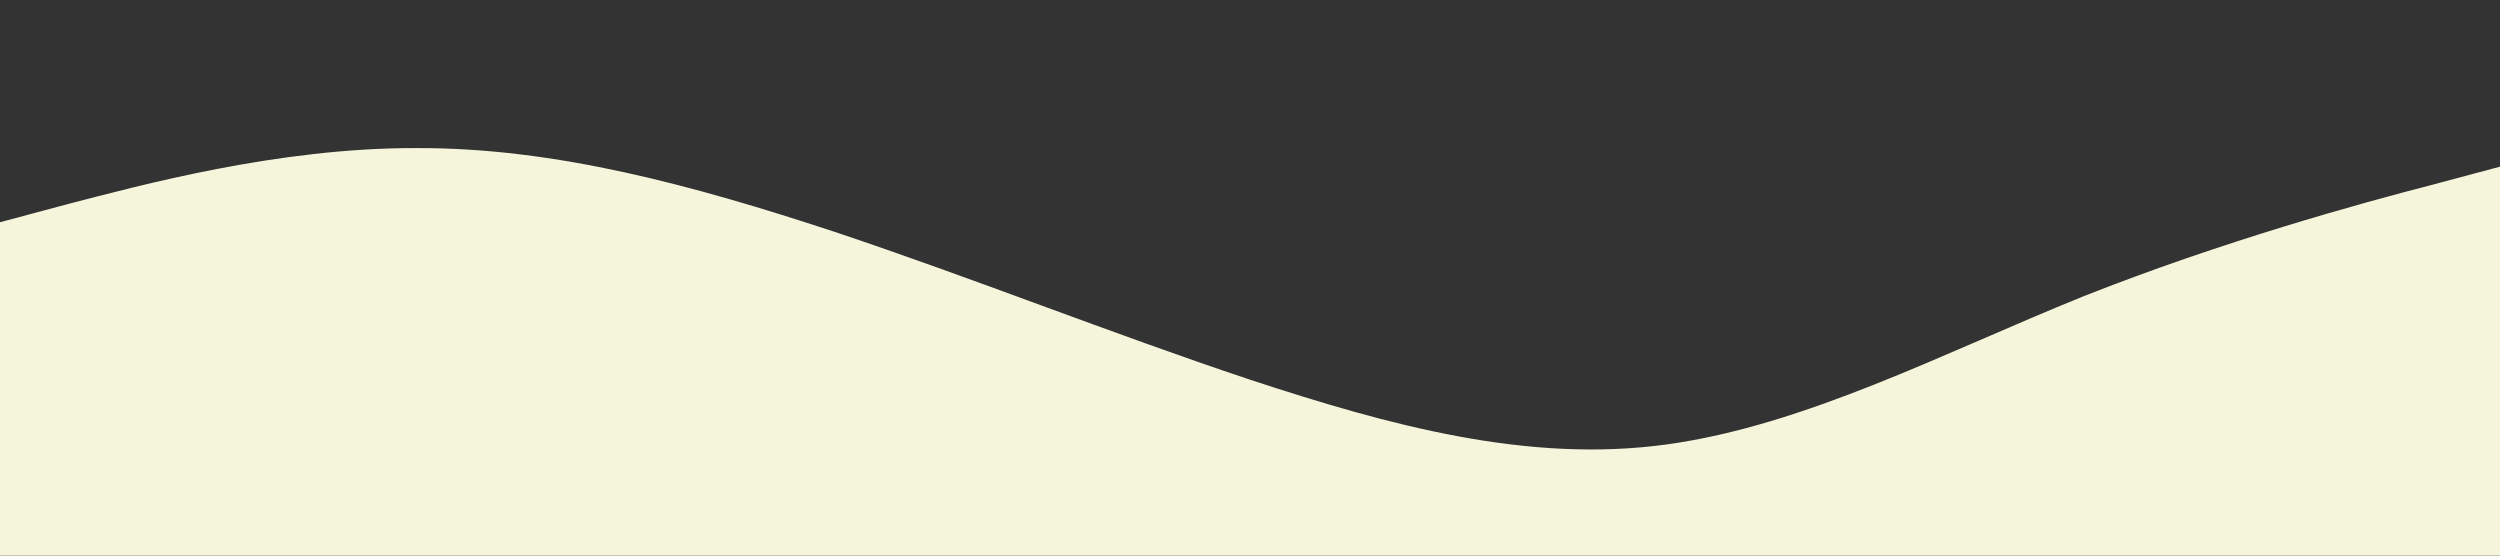 <svg xmlns="http://www.w3.org/2000/svg" viewBox="0 0 1440 320"><rect x="0" y="0" width="1440" height="320" fill="#333333" stroke="none"/><path fill="#f5f5dc" fill-opacity="1" d="M0,128L40,117.3C80,107,160,85,240,85.3C320,85,400,107,480,133.3C560,160,640,192,720,218.7C800,245,880,267,960,256C1040,245,1120,203,1200,170.7C1280,139,1360,117,1400,106.7L1440,96L1440,320L1400,320C1360,320,1280,320,1200,320C1120,320,1040,320,960,320C880,320,800,320,720,320C640,320,560,320,480,320C400,320,320,320,240,320C160,320,80,320,40,320L0,320Z"></path></svg>